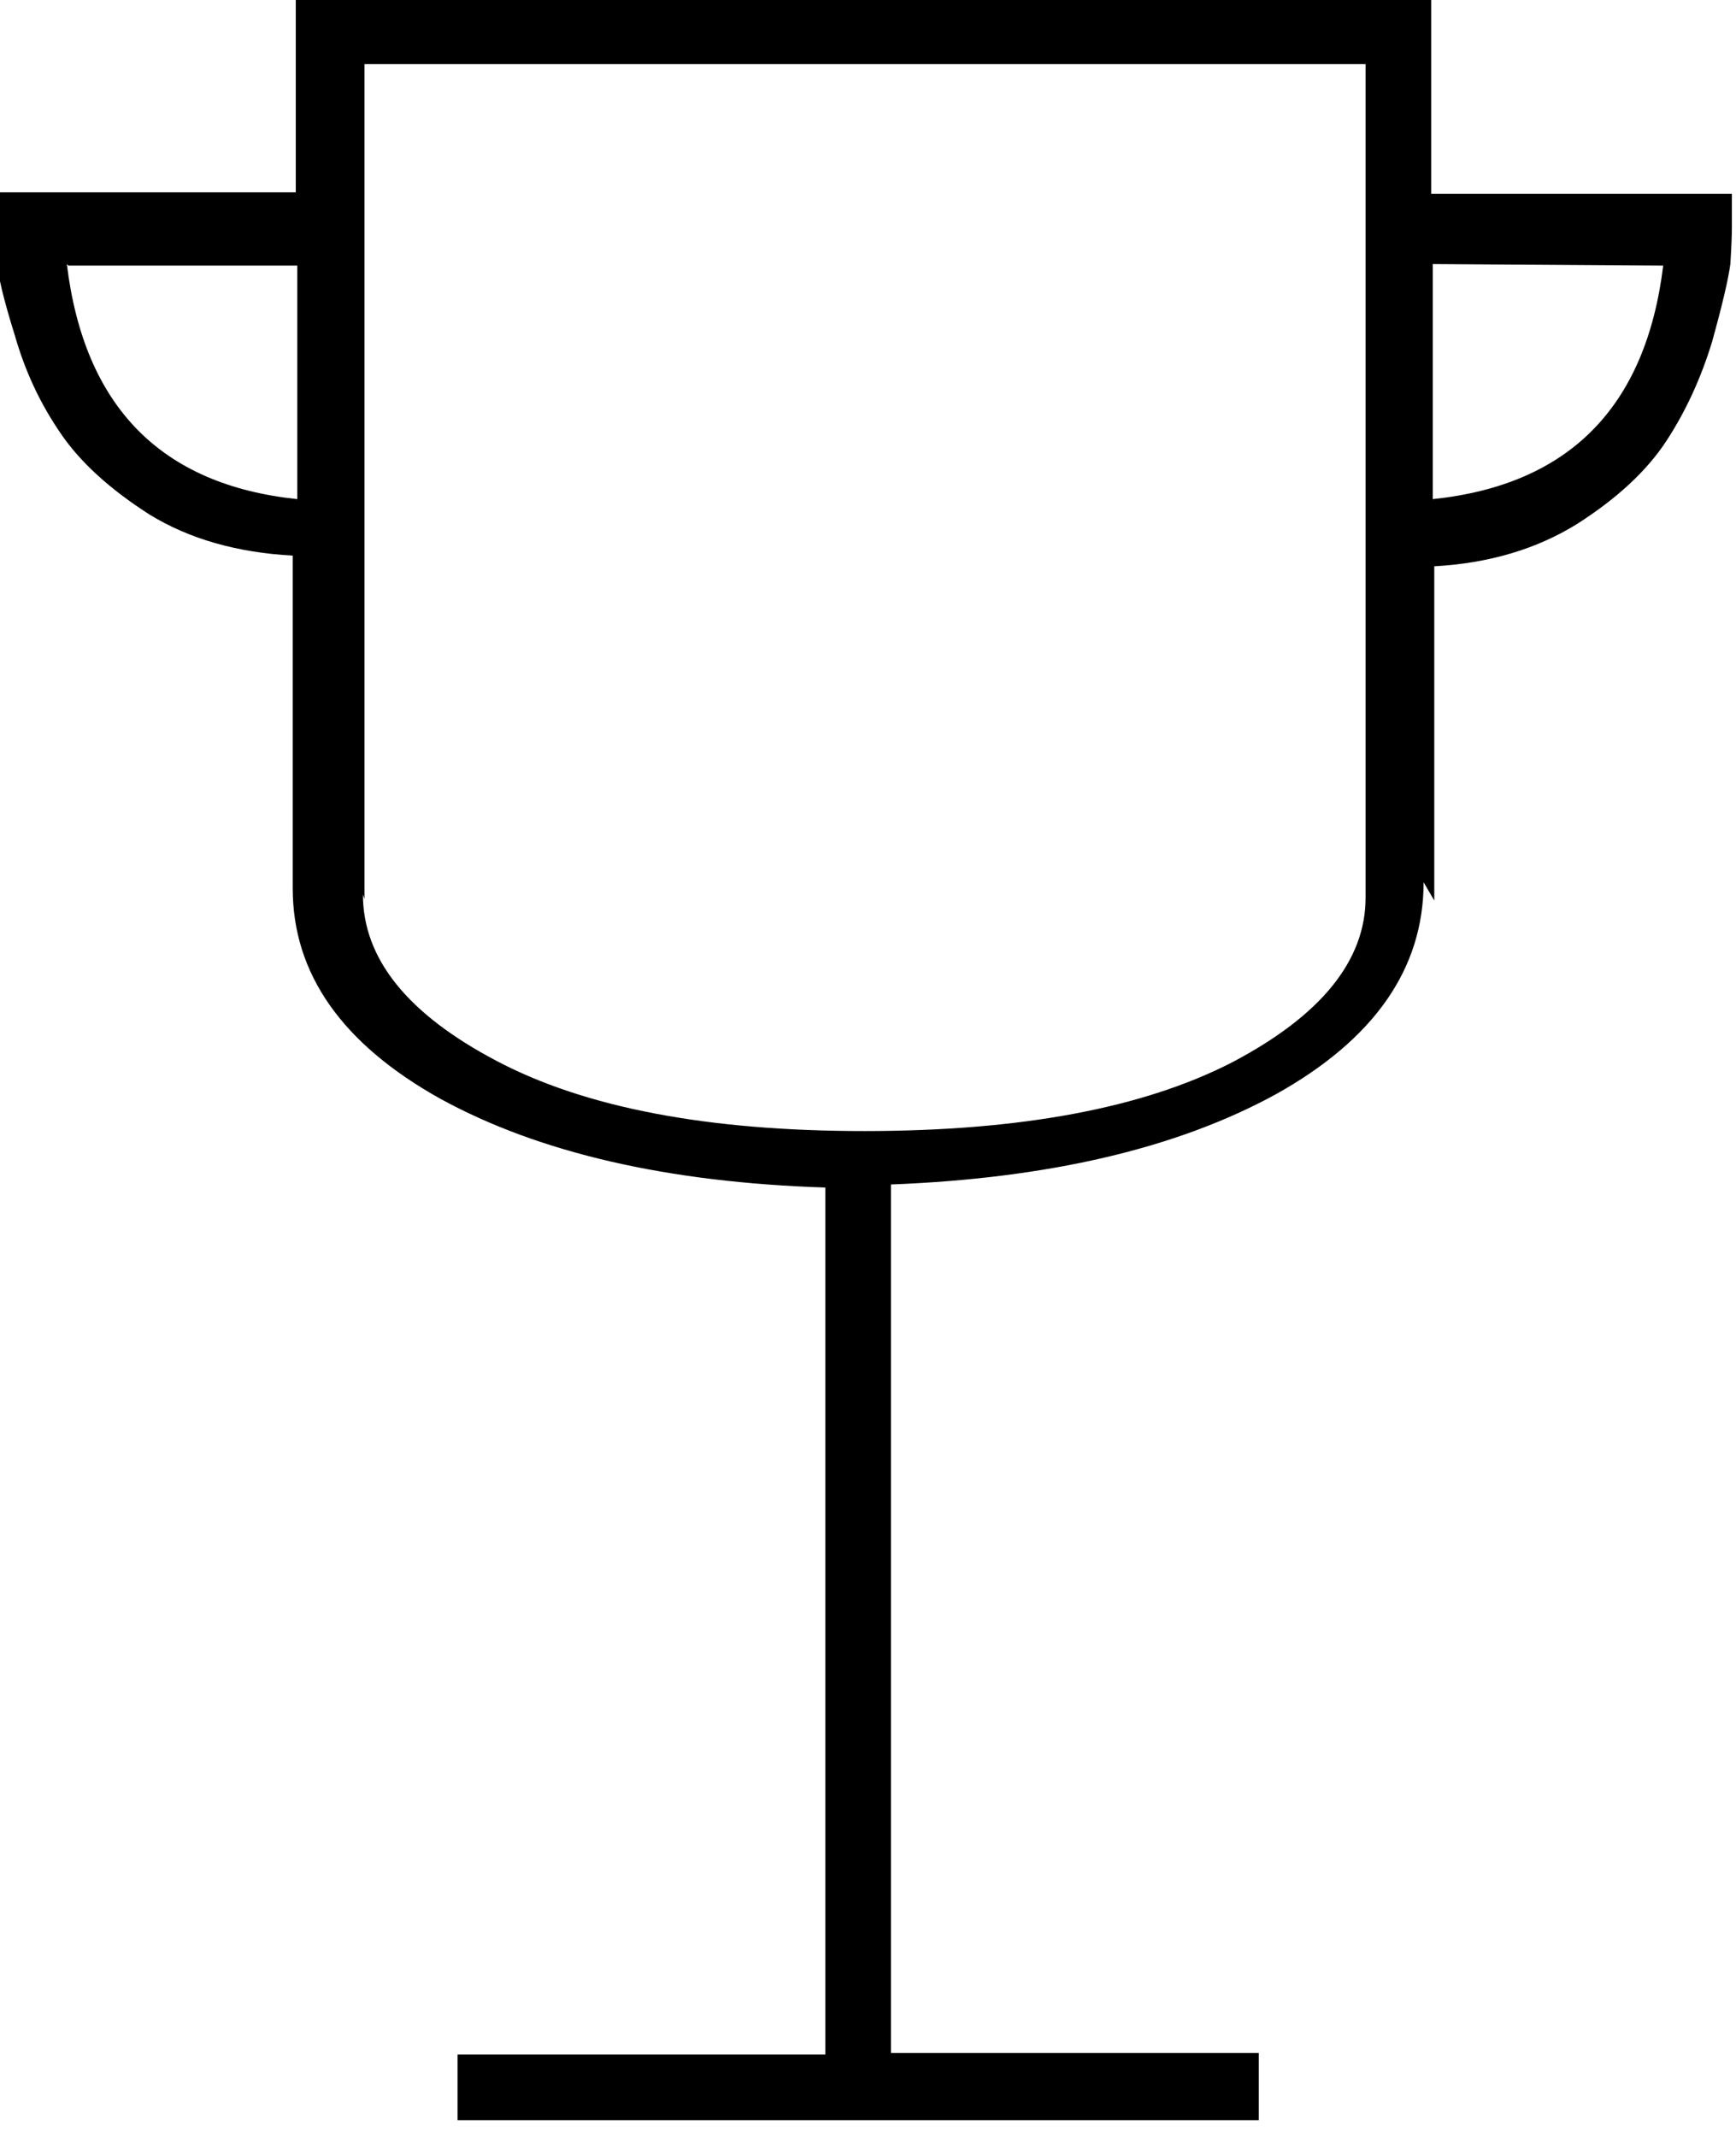 <svg viewBox="1.312 -28 11.375 14" xmlns="http://www.w3.org/2000/svg"><path d="M10.71-22.1v-2.19q.54-.03.94-.28 .39-.25.58-.54 .19-.29.3-.65 .1-.36.12-.51 .01-.16.01-.24v-.22h-1.97v-1.32H3.25v1.31H1.28v.21q0 .08.01.23 .01.15.12.5 .1.35.3.64 .19.28.58.53 .39.24.94.27v2.18q0 .84.97 1.38 .97.53 2.52.58v5.68H4.31v.43h5.25v-.44H7.15v-5.69q1.55-.06 2.52-.59 .97-.54.97-1.39Zm1.5-4.16q-.17 1.39-1.51 1.53v-1.54Zm-10.45 0h1.5v1.53q-1.34-.14-1.51-1.54Zm1.94 4.15v-5.47h6.56v5.46q0 .62-.875 1.08 -.875.45-2.41.45 -1.54 0-2.41-.46 -.875-.46-.875-1.09Z"/></svg>